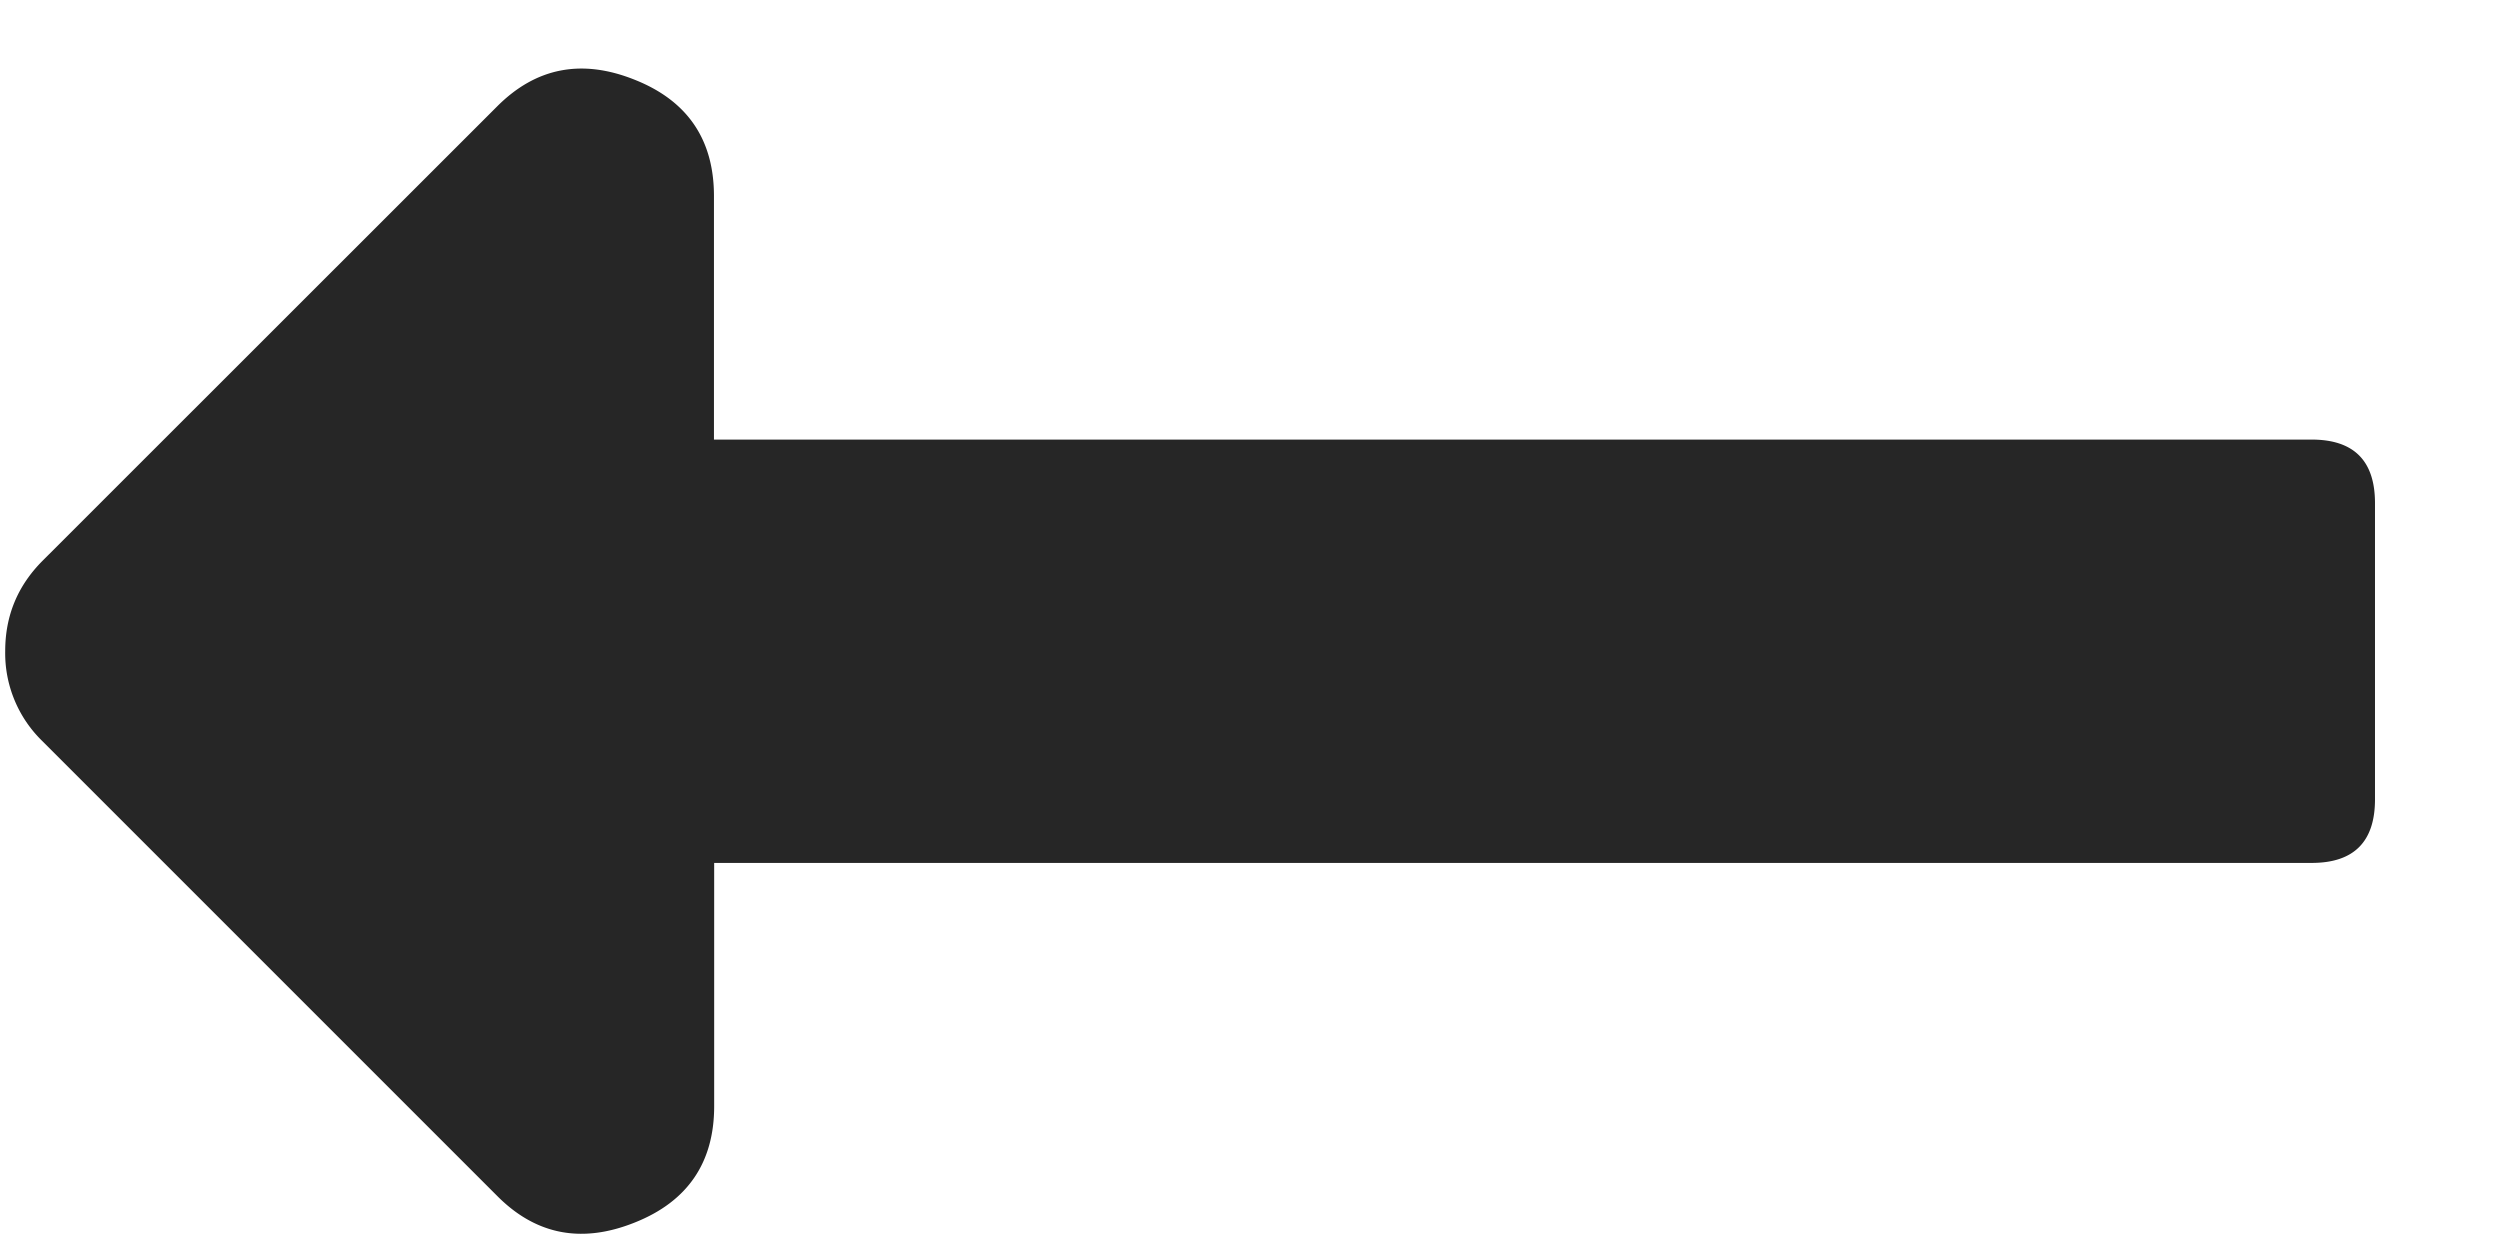 <svg width="12" height="6" fill="none" xmlns="http://www.w3.org/2000/svg"><path d="M3.428 4.14v1.17c0 .27-.127.457-.381.558-.254.102-.474.06-.66-.127L.203 3.557a.588.588 0 01-.178-.432c0-.17.06-.313.178-.432L2.387.51c.186-.186.406-.229.66-.127.254.101.38.288.38.558V2.11h7.669c.203 0 .304.102.304.305v1.422c0 .203-.101.305-.304.305H3.428z" fill="#262626"/></svg>
